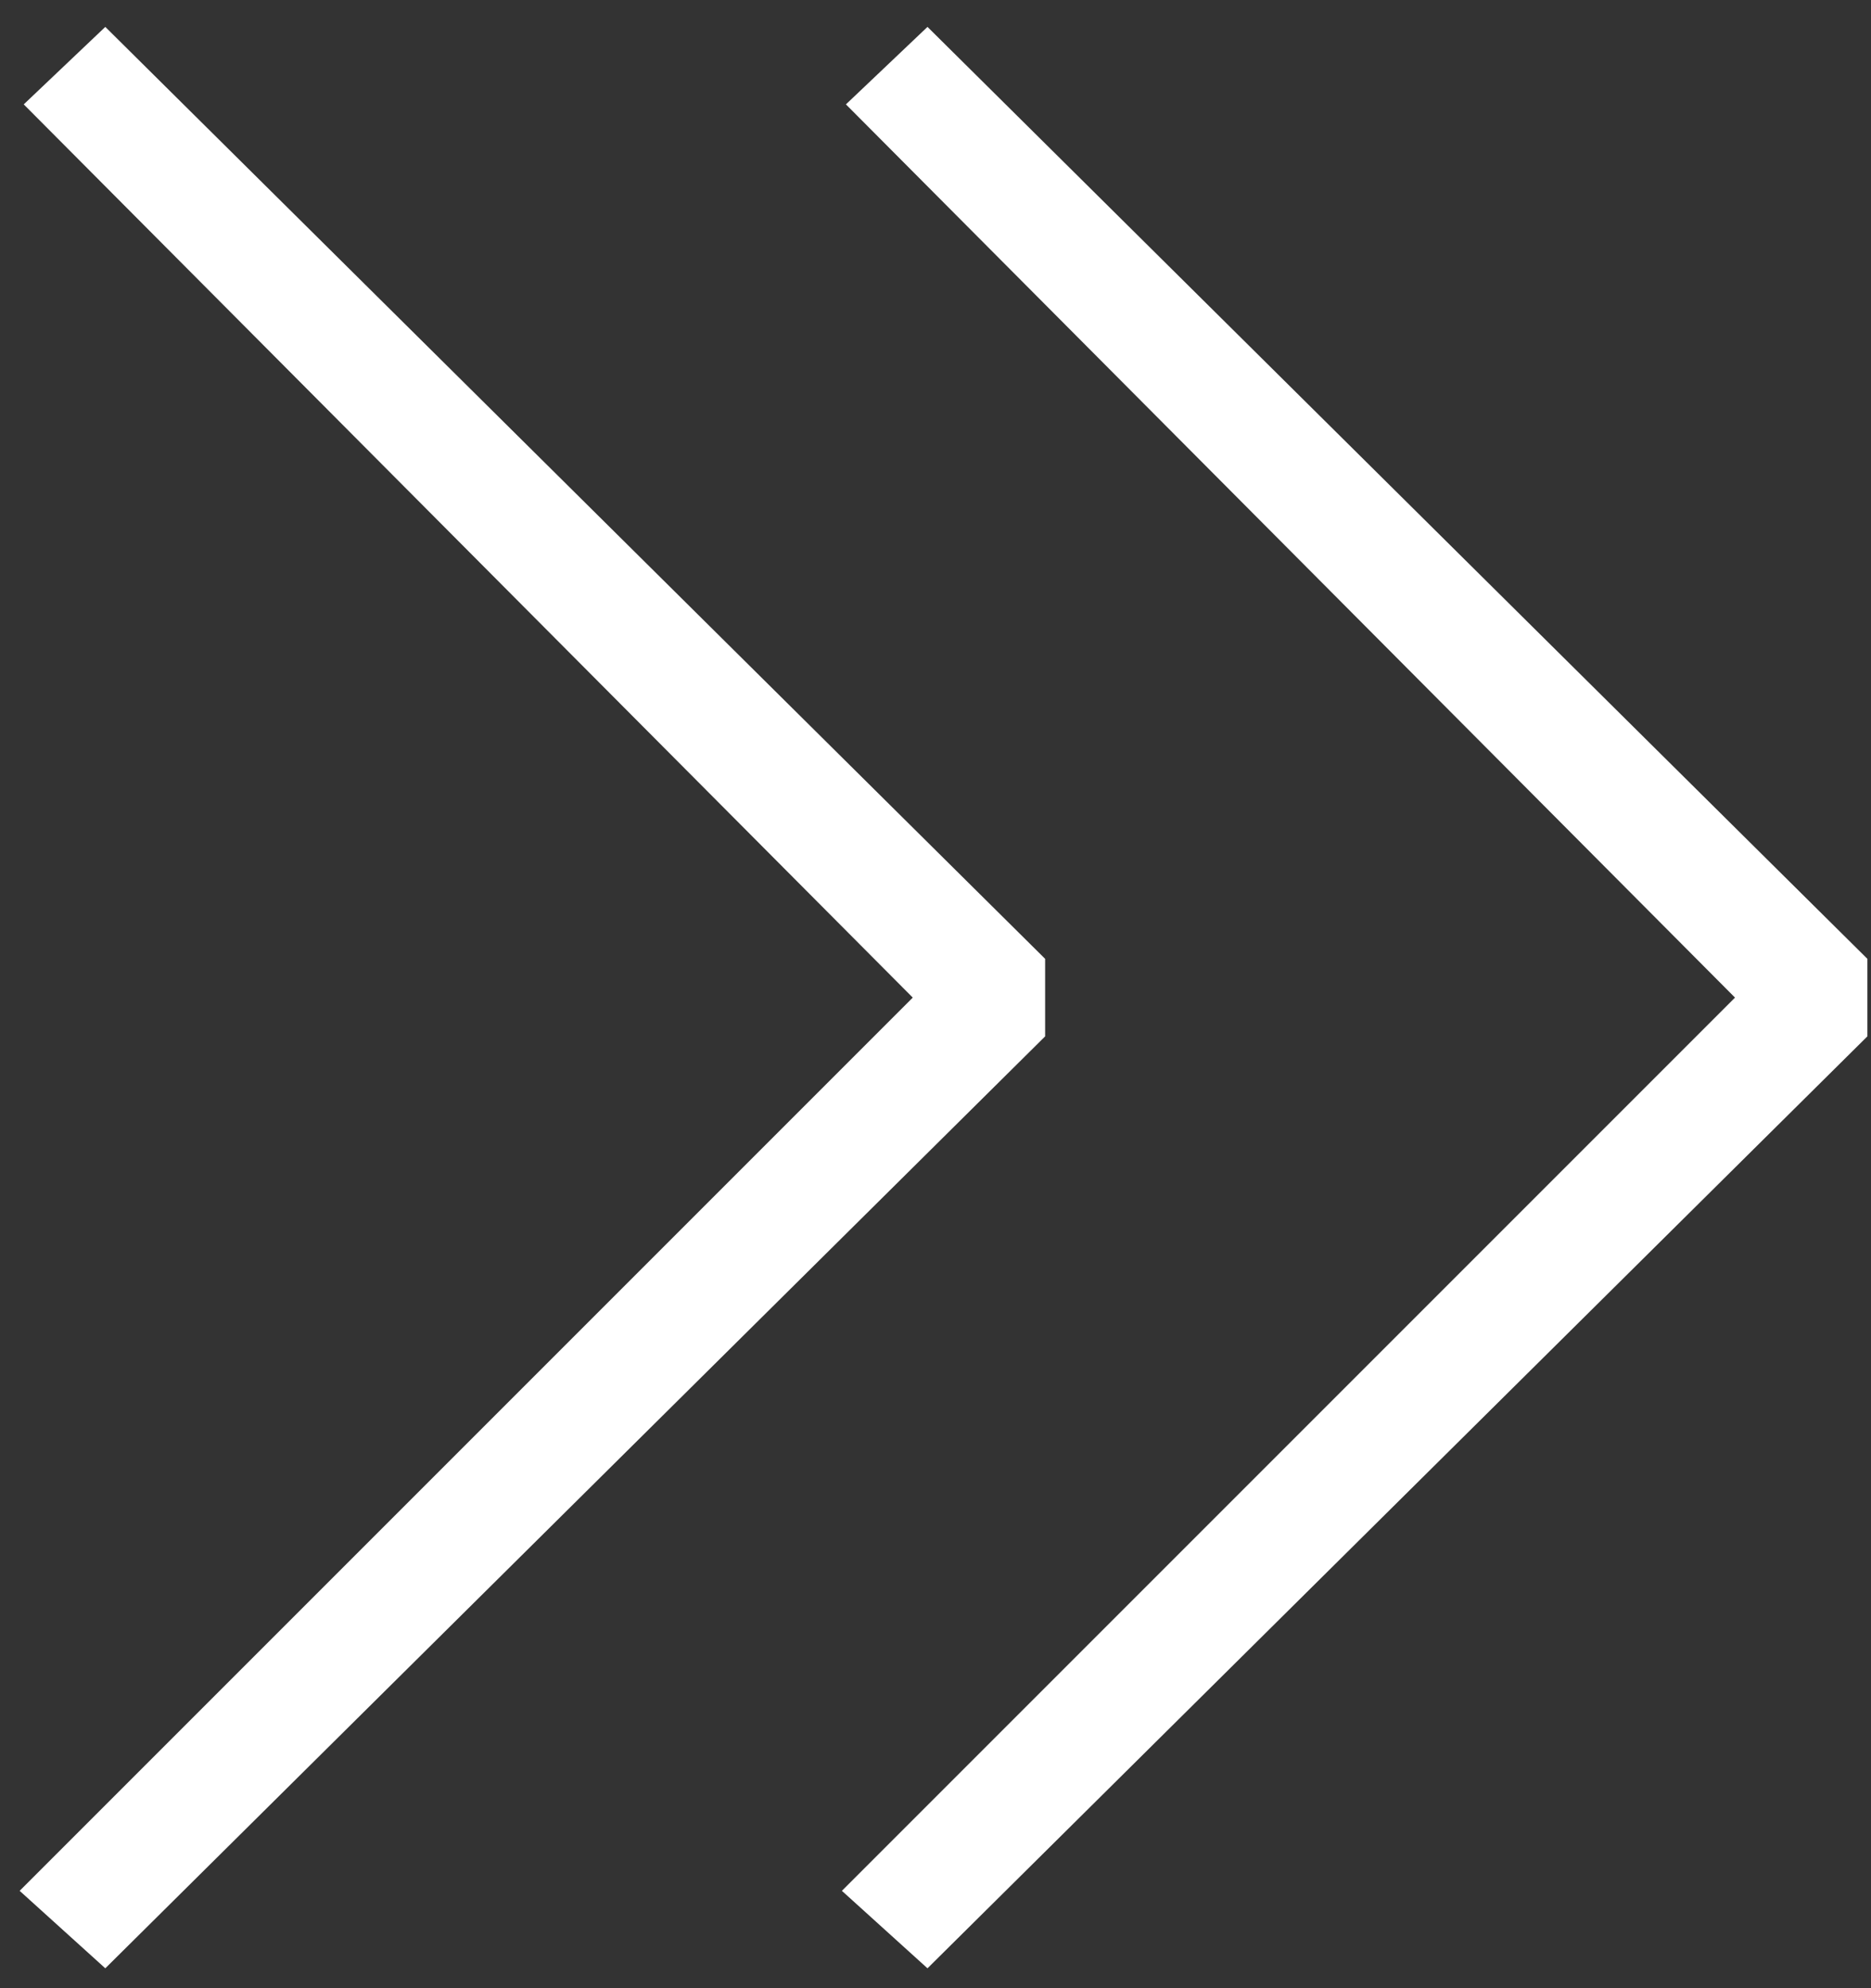 <svg width="32" height="34" viewBox="0 0 32 34" fill="none" xmlns="http://www.w3.org/2000/svg">
<rect x="0" y="0" width="32" height="34" fill="#333333" stroke="none"/>
<path d="M29.674 17.06L14.399 32.335L15.863 33.66L31.938 17.723V16.397L15.863 0.46L14.468 1.785L29.674 17.06Z" fill="white"/>
<path d="M15.611 17.06L0.336 32.335L1.801 33.66L17.875 17.723V16.397L1.801 0.46L0.406 1.785L15.611 17.06Z" fill="white"/>
</svg>
